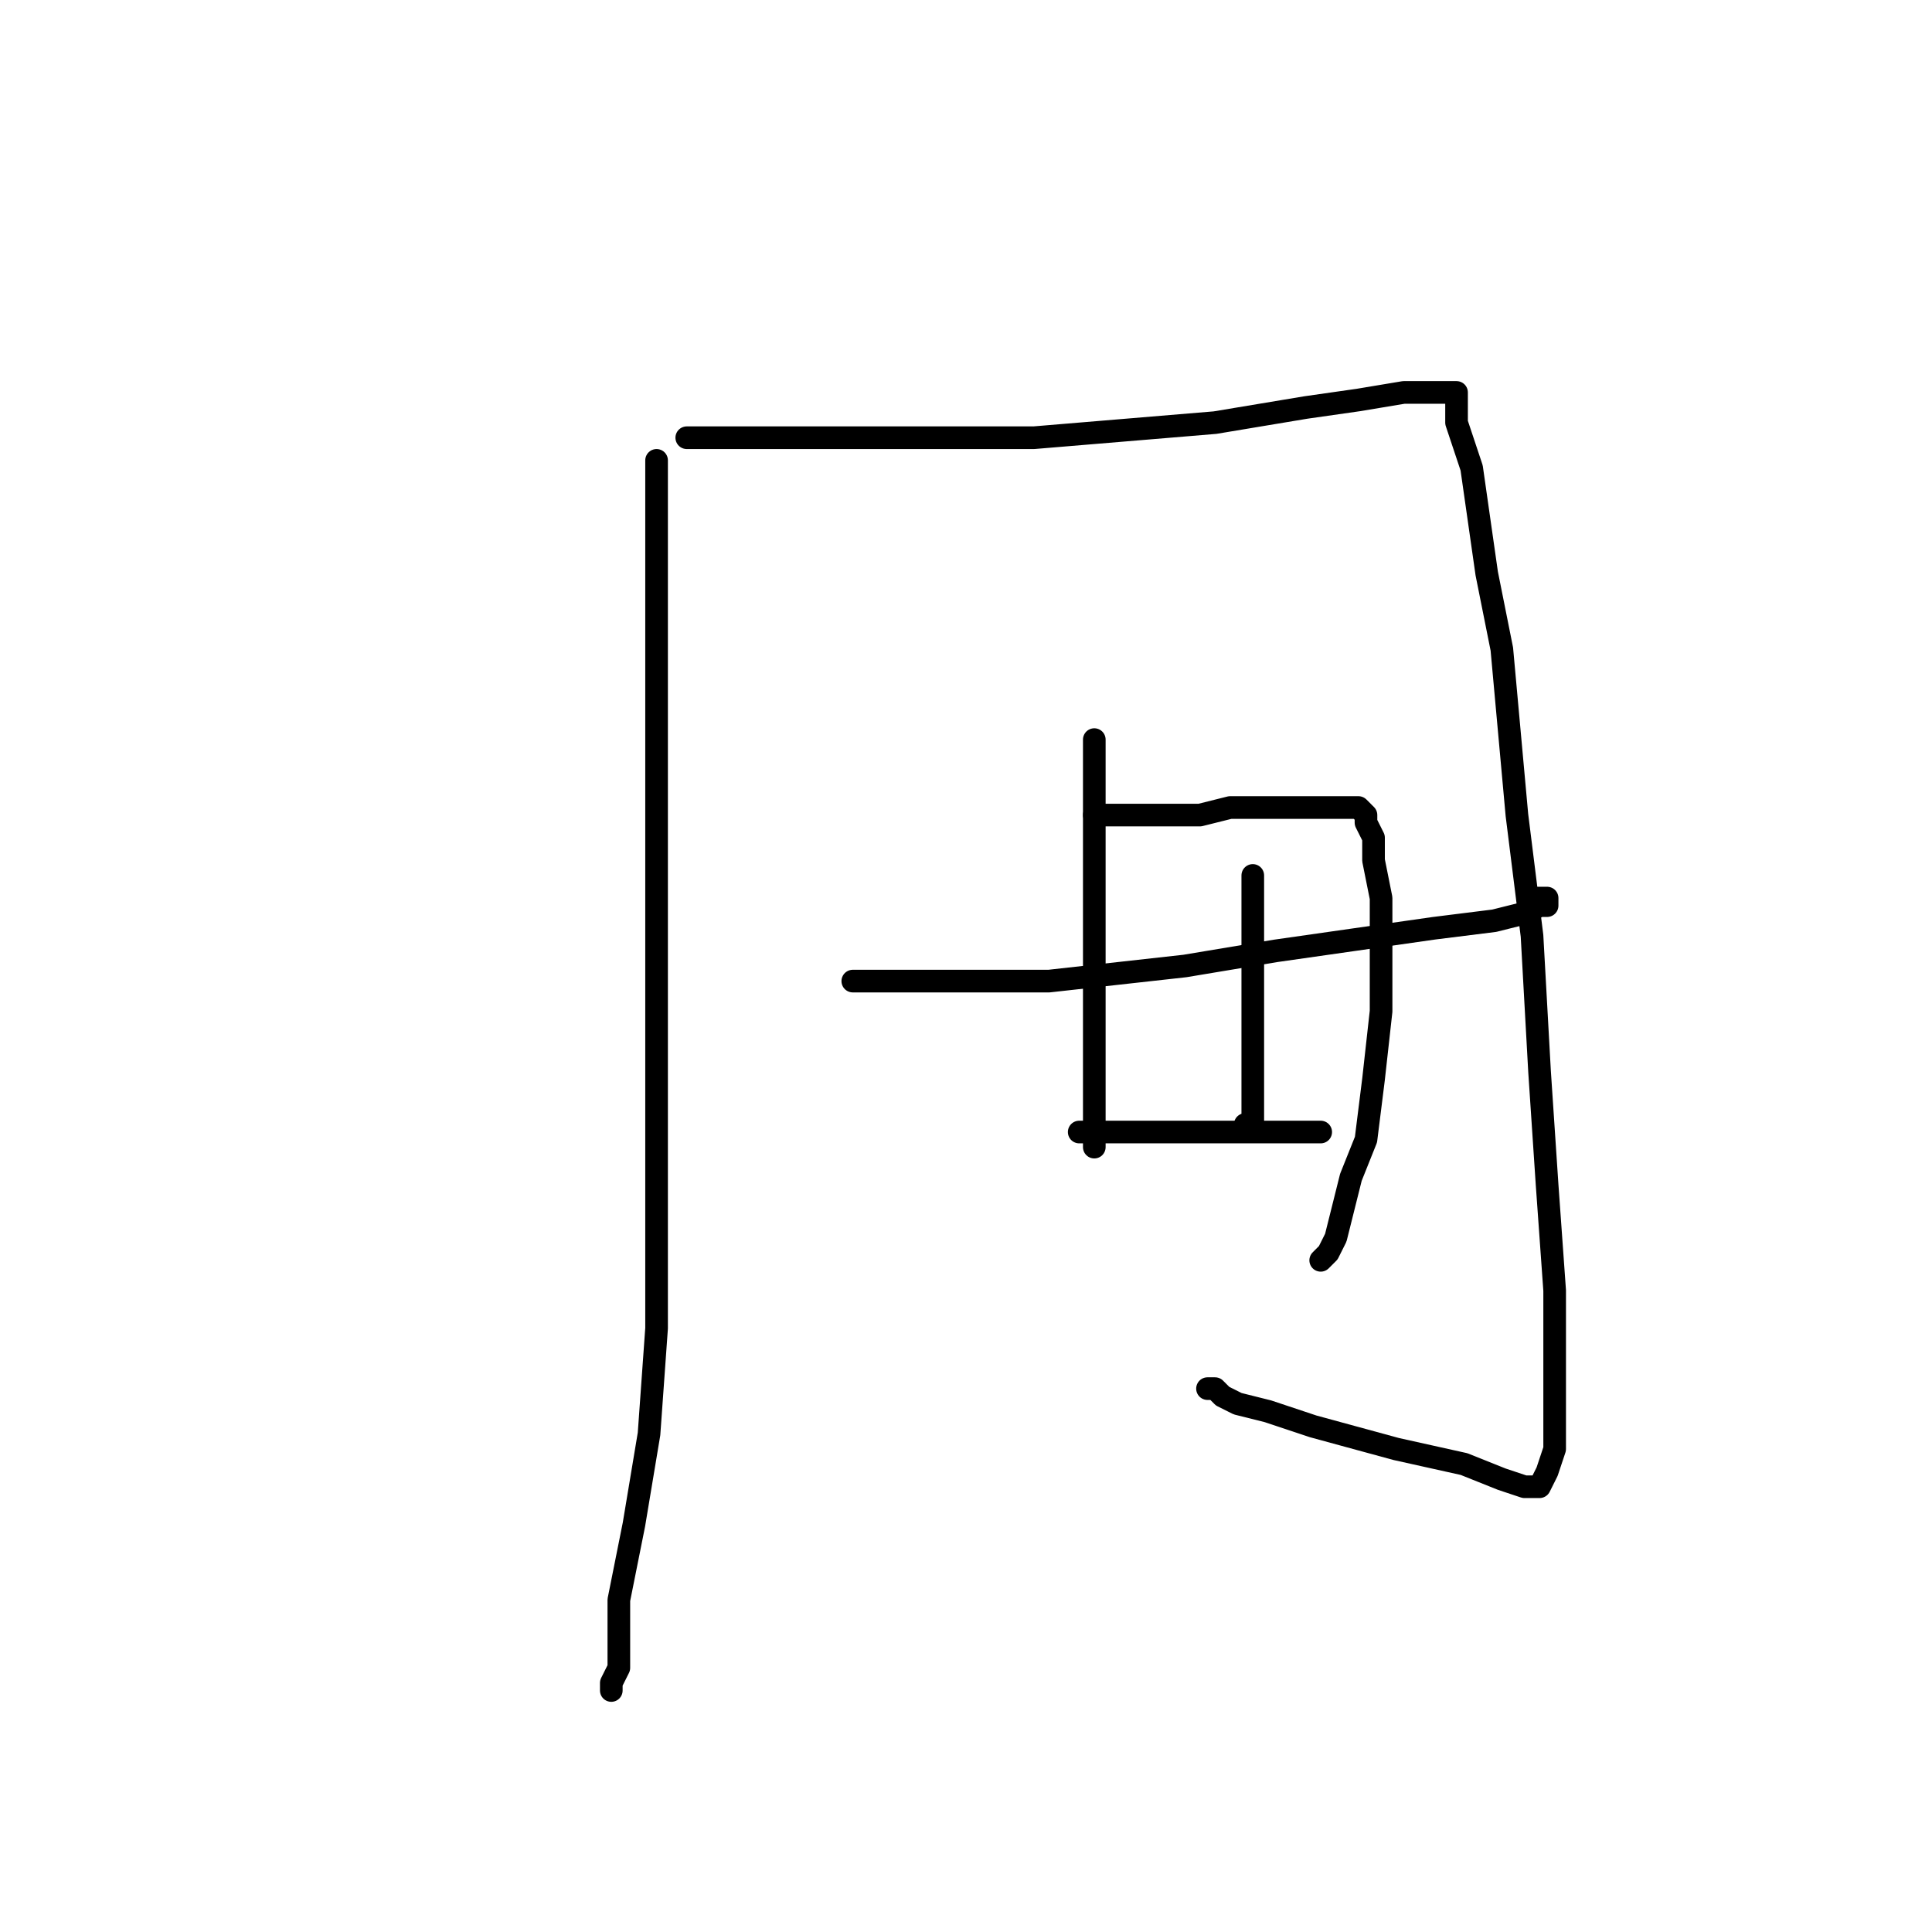 <?xml version="1.0" standalone="no"?>
    <svg width="256" height="256" xmlns="http://www.w3.org/2000/svg" version="1.1">
    <polyline stroke="black" stroke-width="3" stroke-linecap="round" fill="transparent" stroke-linejoin="round" points="87 61 87 61 87 62 87 65 87 71 87 84 87 101 87 118 87 141 87 159 87 176 86 190 84 202 82 212 82 217 82 221 81 223 81 223 81 224 81 224 " />
        <polyline stroke="black" stroke-width="3" stroke-linecap="round" fill="transparent" stroke-linejoin="round" points="91 58 92 58 93 58 99 58 111 58 129 58 137 58 161 56 173 54 180 53 186 52 189 52 191 52 192 52 193 52 193 52 193 56 195 62 197 76 199 86 201 108 203 124 204 142 205 157 206 171 206 182 206 187 206 192 205 195 204 197 204 197 204 197 203 197 203 197 203 197 202 197 202 197 199 196 194 194 185 192 174 189 168 187 164 186 162 185 161 184 160 184 160 184 " />
        <polyline stroke="black" stroke-width="3" stroke-linecap="round" fill="transparent" stroke-linejoin="round" points="116 130 116 130 116 130 115 130 114 130 113 130 113 130 113 130 115 130 119 130 127 130 139 130 157 128 169 126 183 124 190 123 198 122 202 121 204 120 205 120 205 119 205 119 205 119 204 119 204 119 203 119 203 119 203 119 " />
        <polyline stroke="black" stroke-width="3" stroke-linecap="round" fill="transparent" stroke-linejoin="round" points="145 99 145 98 145 99 145 100 145 102 145 107 145 113 145 118 145 125 145 131 145 138 145 145 145 149 145 151 145 152 145 152 145 152 " />
        <polyline stroke="black" stroke-width="3" stroke-linecap="round" fill="transparent" stroke-linejoin="round" points="145 108 145 108 148 108 152 108 159 108 163 107 168 107 171 107 174 107 176 107 177 107 179 107 180 107 180 107 181 108 181 109 182 111 182 114 183 119 183 126 183 134 182 143 181 151 179 156 177 164 176 166 175 167 175 167 175 167 175 167 " />
        <polyline stroke="black" stroke-width="3" stroke-linecap="round" fill="transparent" stroke-linejoin="round" points="166 116 166 116 166 118 166 120 166 124 166 128 166 133 166 137 166 141 166 143 166 145 166 146 166 147 166 147 166 148 166 148 166 148 166 149 166 149 166 149 165 149 165 149 165 149 " />
        <polyline stroke="black" stroke-width="3" stroke-linecap="round" fill="transparent" stroke-linejoin="round" points="143 150 143 150 143 150 144 150 146 150 150 150 155 150 158 150 165 150 169 150 172 150 173 150 174 150 175 150 175 150 175 150 175 150 " />
        </svg>